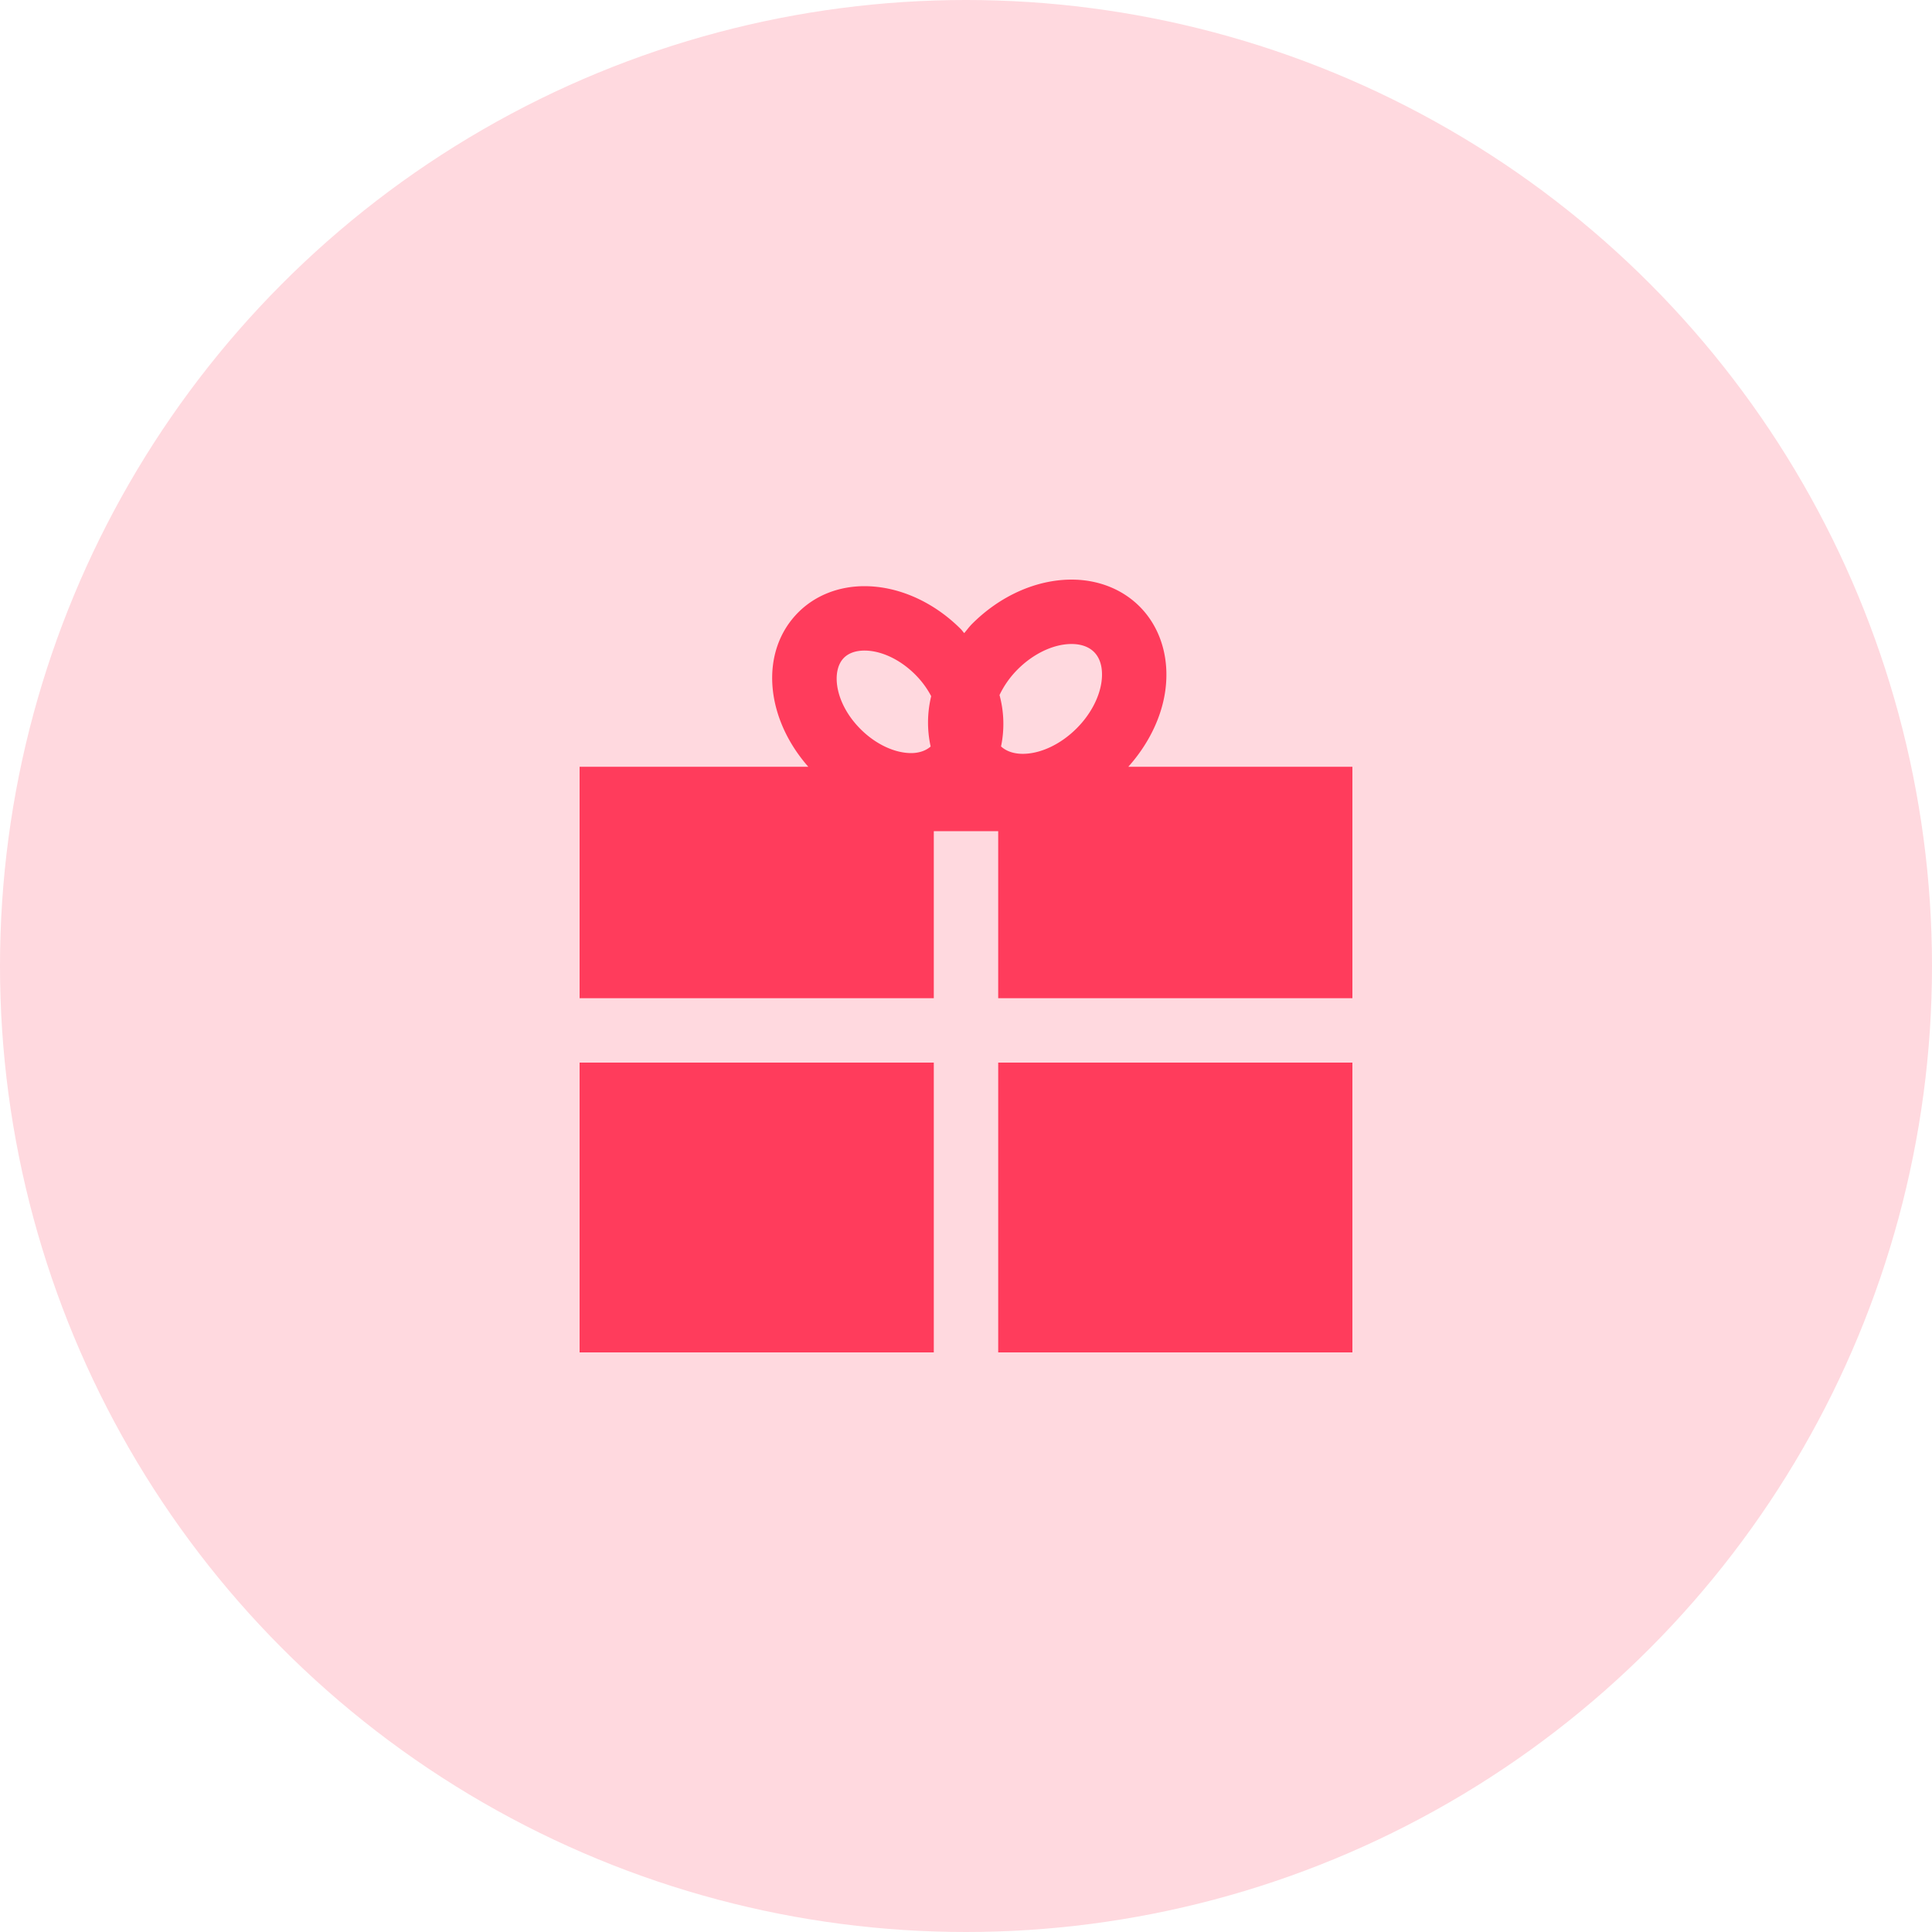 <svg xmlns="http://www.w3.org/2000/svg" width="60" height="60" viewBox="0 0 60 60">
    <g fill="none" fill-rule="evenodd">
        <circle cx="30" cy="30" r="30" fill="#FF002A" opacity=".15"/>
        <g fill="#FF3C5C" fill-rule="nonzero">
            <path d="M35.041 23.812c.615-.689 1.026-1.51 1.146-2.348.146-1.02-.145-1.978-.797-2.63-.538-.538-1.288-.834-2.112-.834-1.09 0-2.216.501-3.089 1.375-.091.091-.162.191-.244.287-.039-.042-.068-.087-.109-.128-.845-.845-1.934-1.33-2.99-1.33-.8 0-1.529.288-2.053.812-1.204 1.205-1.044 3.257.309 4.796H18V31h11v-5.188h2V31h11v-7.188h-6.959zm-6.139-.628c-.183.16-.424.204-.601.204-.521 0-1.109-.278-1.575-.744-.805-.805-.918-1.812-.518-2.214.187-.187.45-.226.639-.226.521 0 1.109.278 1.575.744.215.215.377.444.497.673a3.457 3.457 0 0 0-.017 1.563zm5.305-2.002c-.07.495-.352 1.02-.772 1.439-.494.495-1.12.79-1.674.79-.197 0-.47-.043-.673-.23a3.421 3.421 0 0 0-.047-1.596c.129-.271.31-.542.563-.796.493-.494 1.119-.789 1.674-.789.205 0 .492.043.698.248.277.277.264.704.231.934zM18 33h11v9H18zM31 33h11v9H31z"/>
        </g>
    </g>
</svg>
